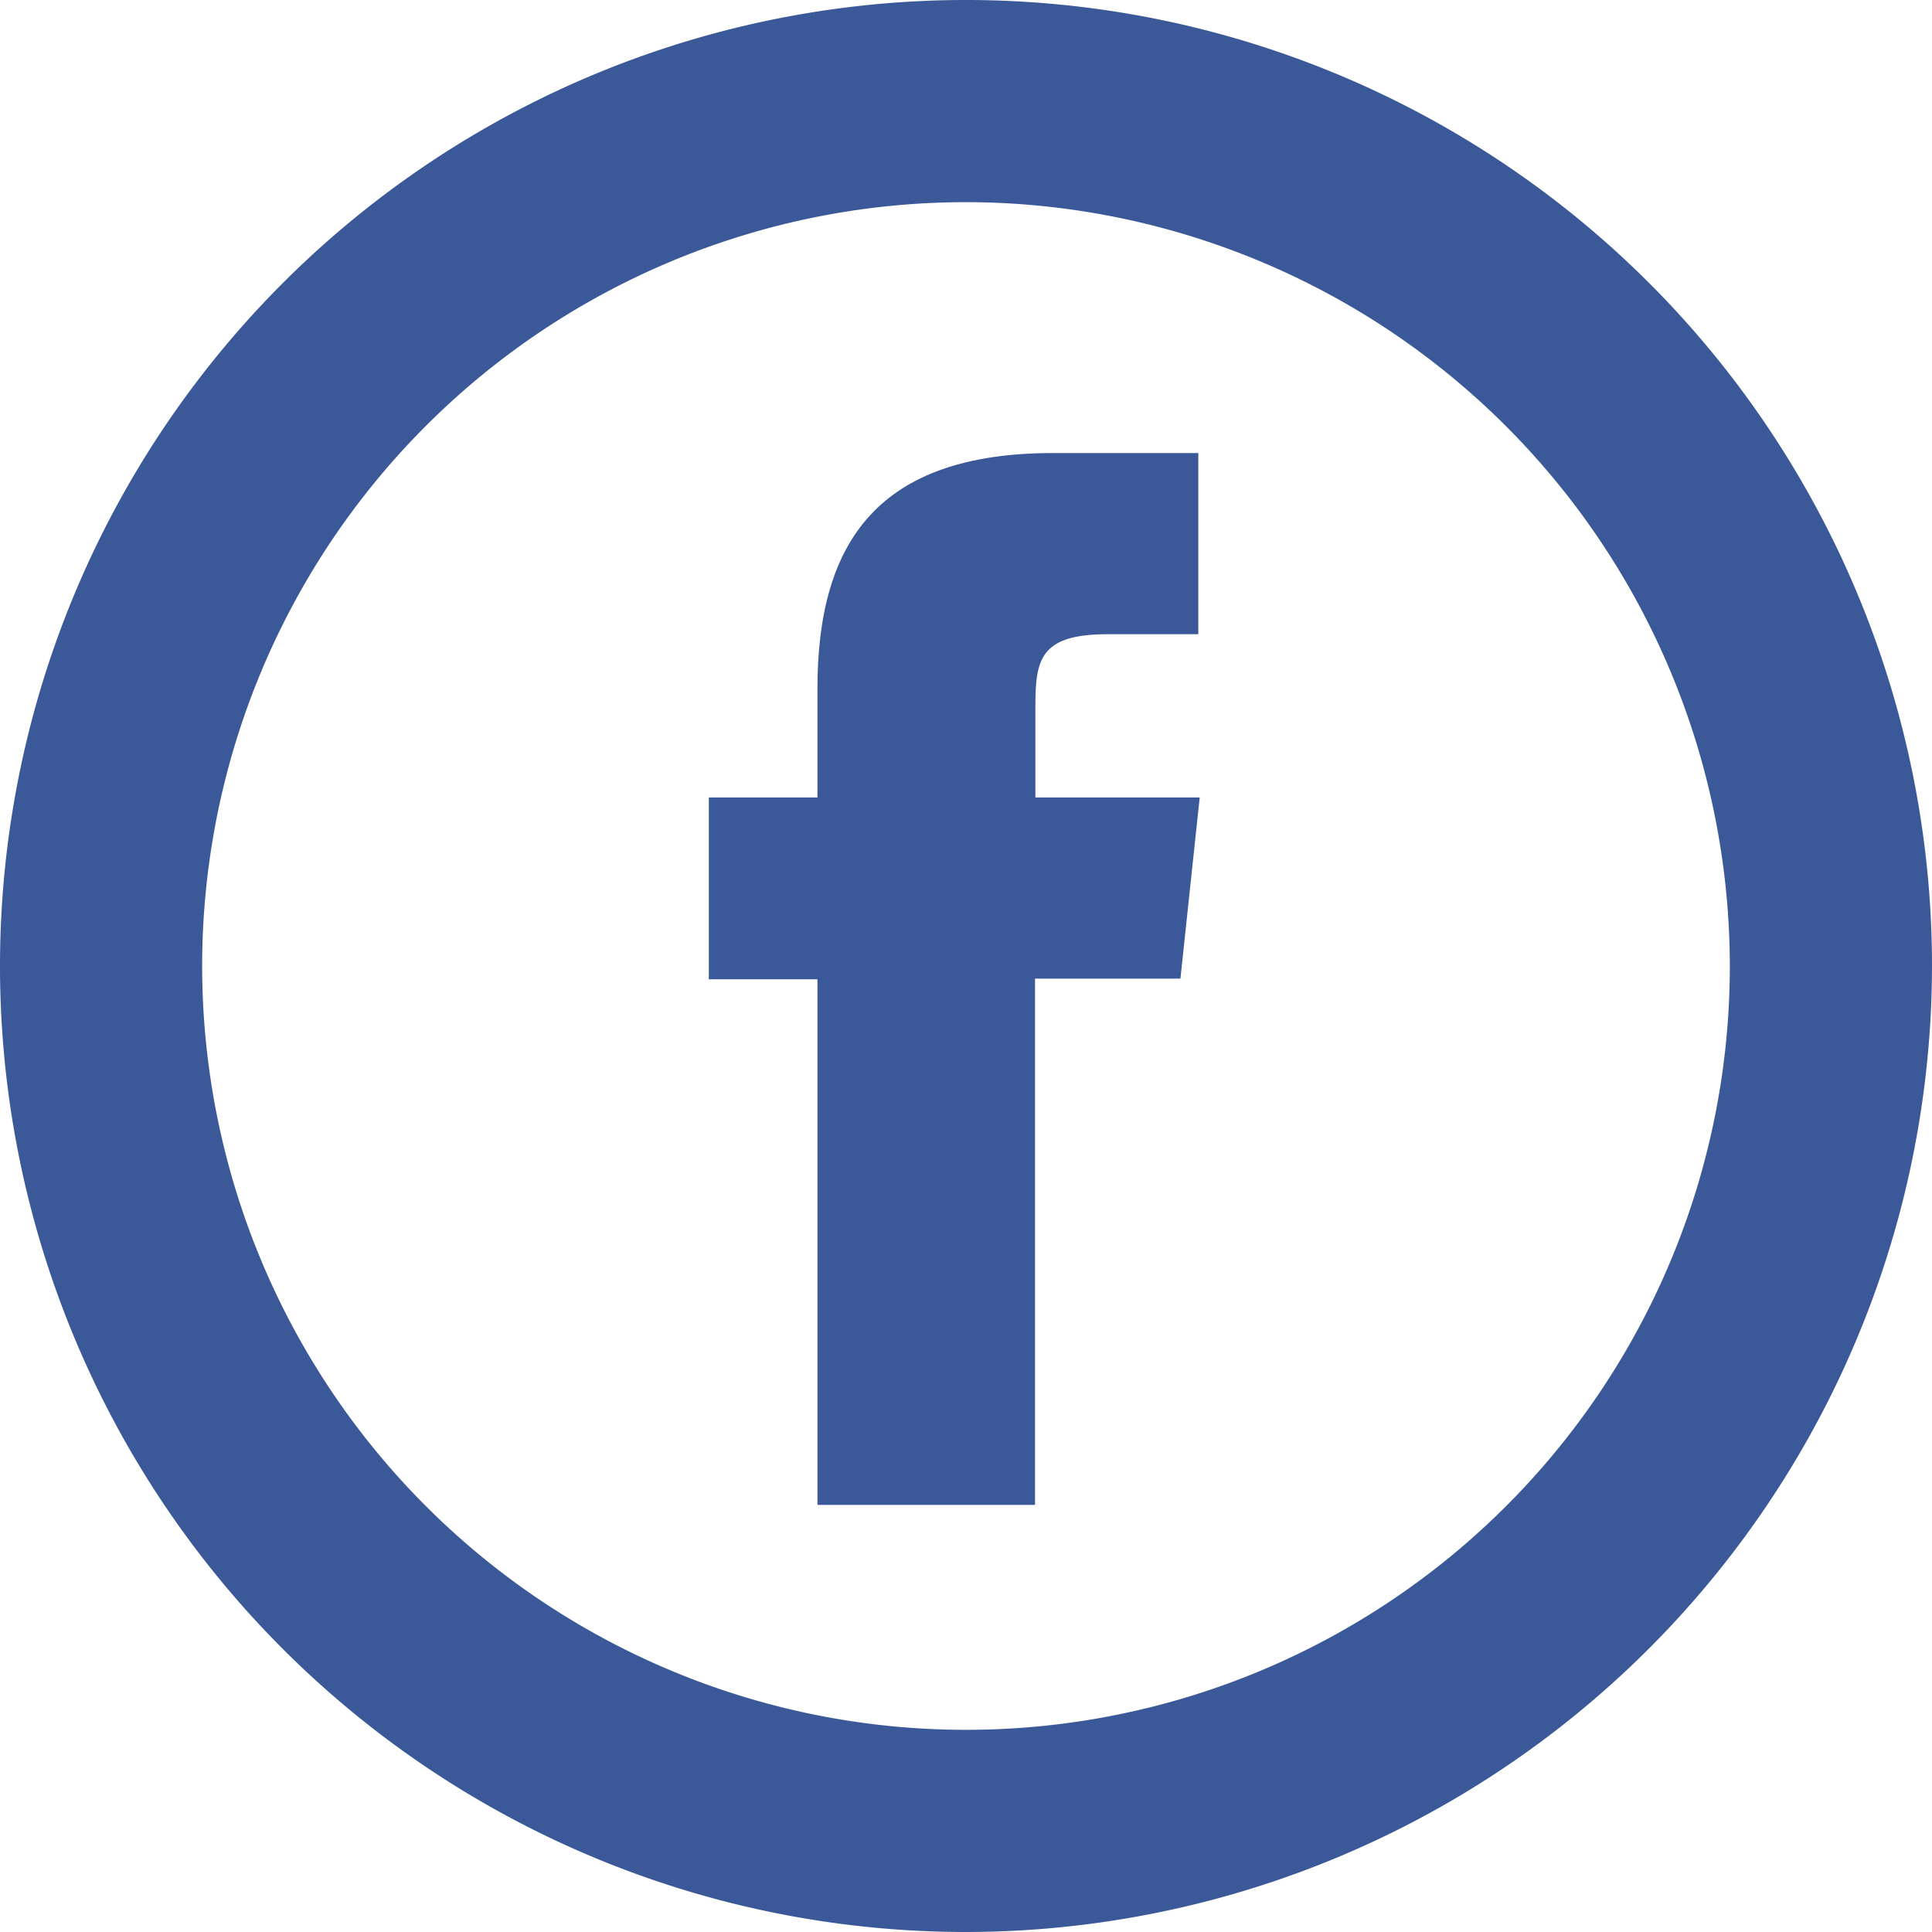 <svg xmlns="http://www.w3.org/2000/svg" viewBox="0 0 55.14 55.14"><defs><style>.cls-1{fill:#3b5998;}</style></defs><title>facebook</title><g id="Capa_2" data-name="Capa 2"><g id="Layer_1" data-name="Layer 1"><path class="cls-1" d="M27.57,55.14A27.57,27.57,0,1,1,55.14,27.57,27.6,27.6,0,0,1,27.57,55.14Zm0-49.37a21.8,21.8,0,1,0,21.8,21.8A21.82,21.82,0,0,0,27.57,5.77Z"/><path class="cls-1" d="M29.54,42.95H23.33v-15h-3.1V22.76h3.1v-3.1c0-4.22,1.75-6.73,6.73-6.73H34.2V18.1H31.62c-1.94,0-2.07.72-2.07,2.07v2.59h4.69l-.55,5.17H29.54Z"/></g></g></svg>